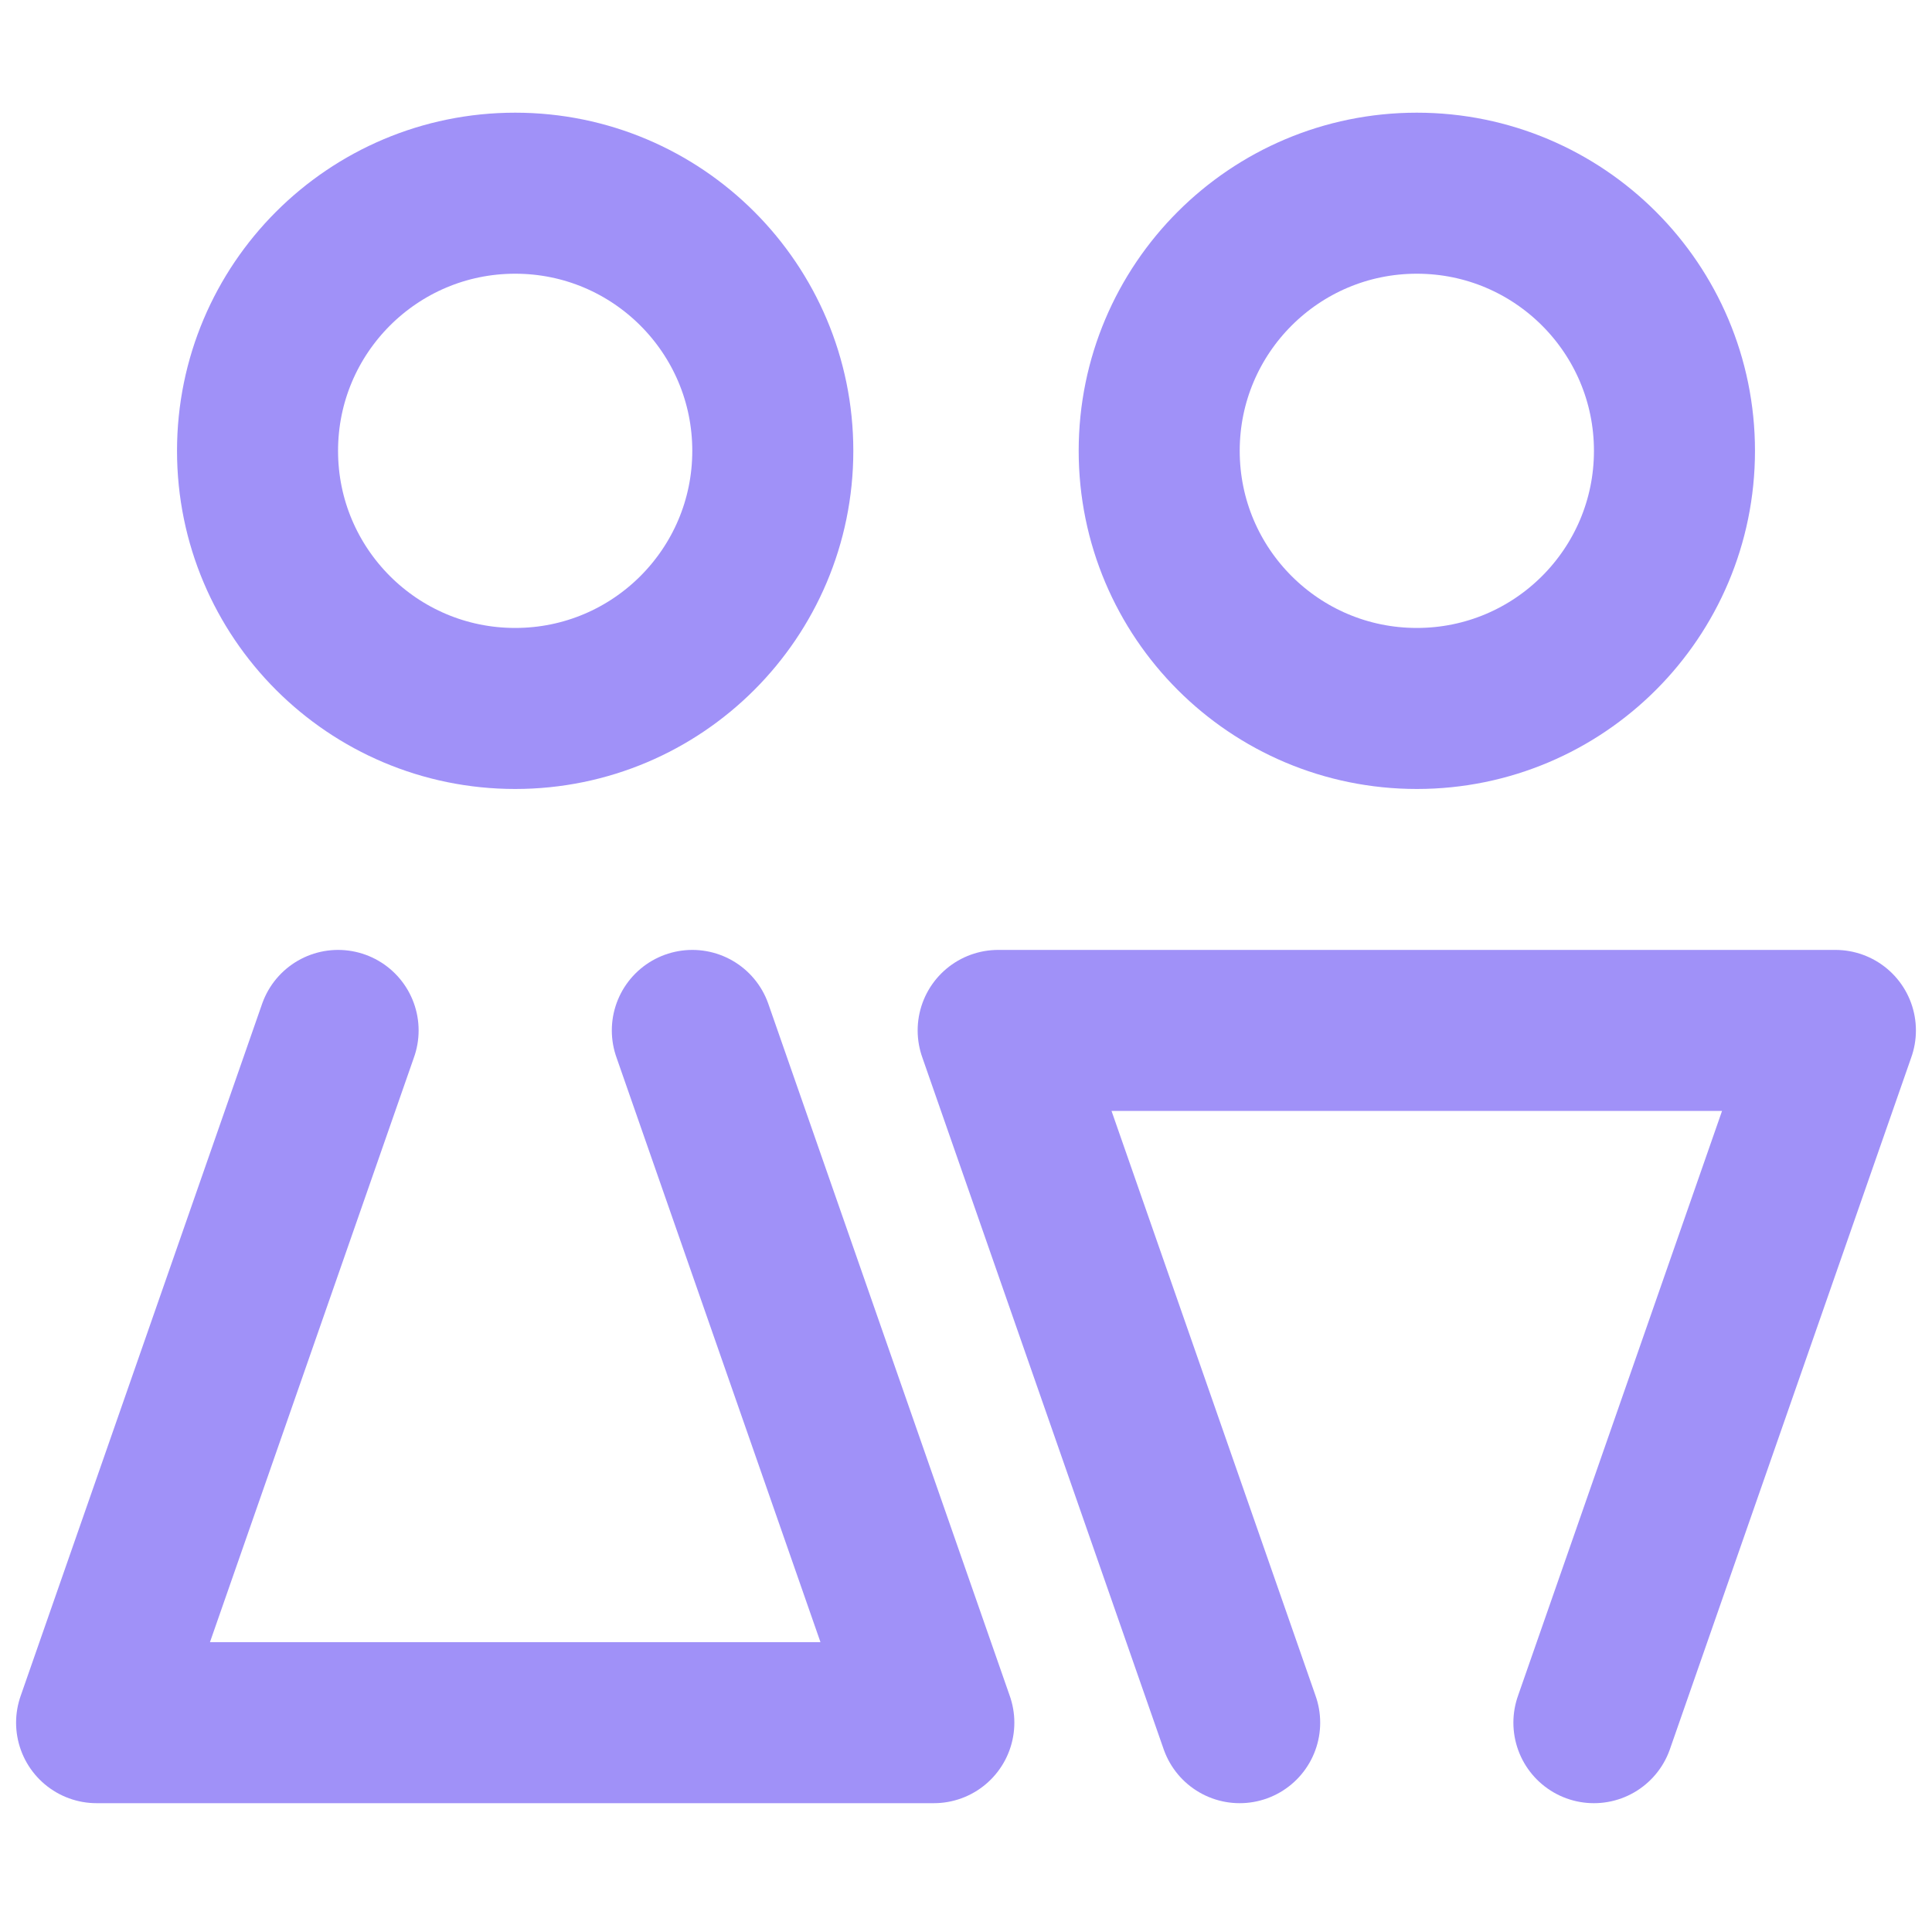 <svg width="20" height="20" viewBox="0 0 20 20" fill="none" xmlns="http://www.w3.org/2000/svg">
<path d="M7.167 10.667L9.667 17.833H1L3.5 10.667" stroke="#A091F8" stroke-width="1.667" stroke-linecap="round" stroke-linejoin="round"/>
<circle cx="5.333" cy="4.667" r="2.667" stroke="#A091F8" stroke-width="1.667" stroke-linecap="round" stroke-linejoin="round"/>
<path d="M16.5 17.833L19 10.667H10.333L12.833 17.833" stroke="#A091F8" stroke-width="1.667" stroke-linecap="round" stroke-linejoin="round"/>
<circle cx="14.667" cy="4.667" r="2.667" stroke="#A091F8" stroke-width="1.667" stroke-linecap="round" stroke-linejoin="round"/>
</svg>
